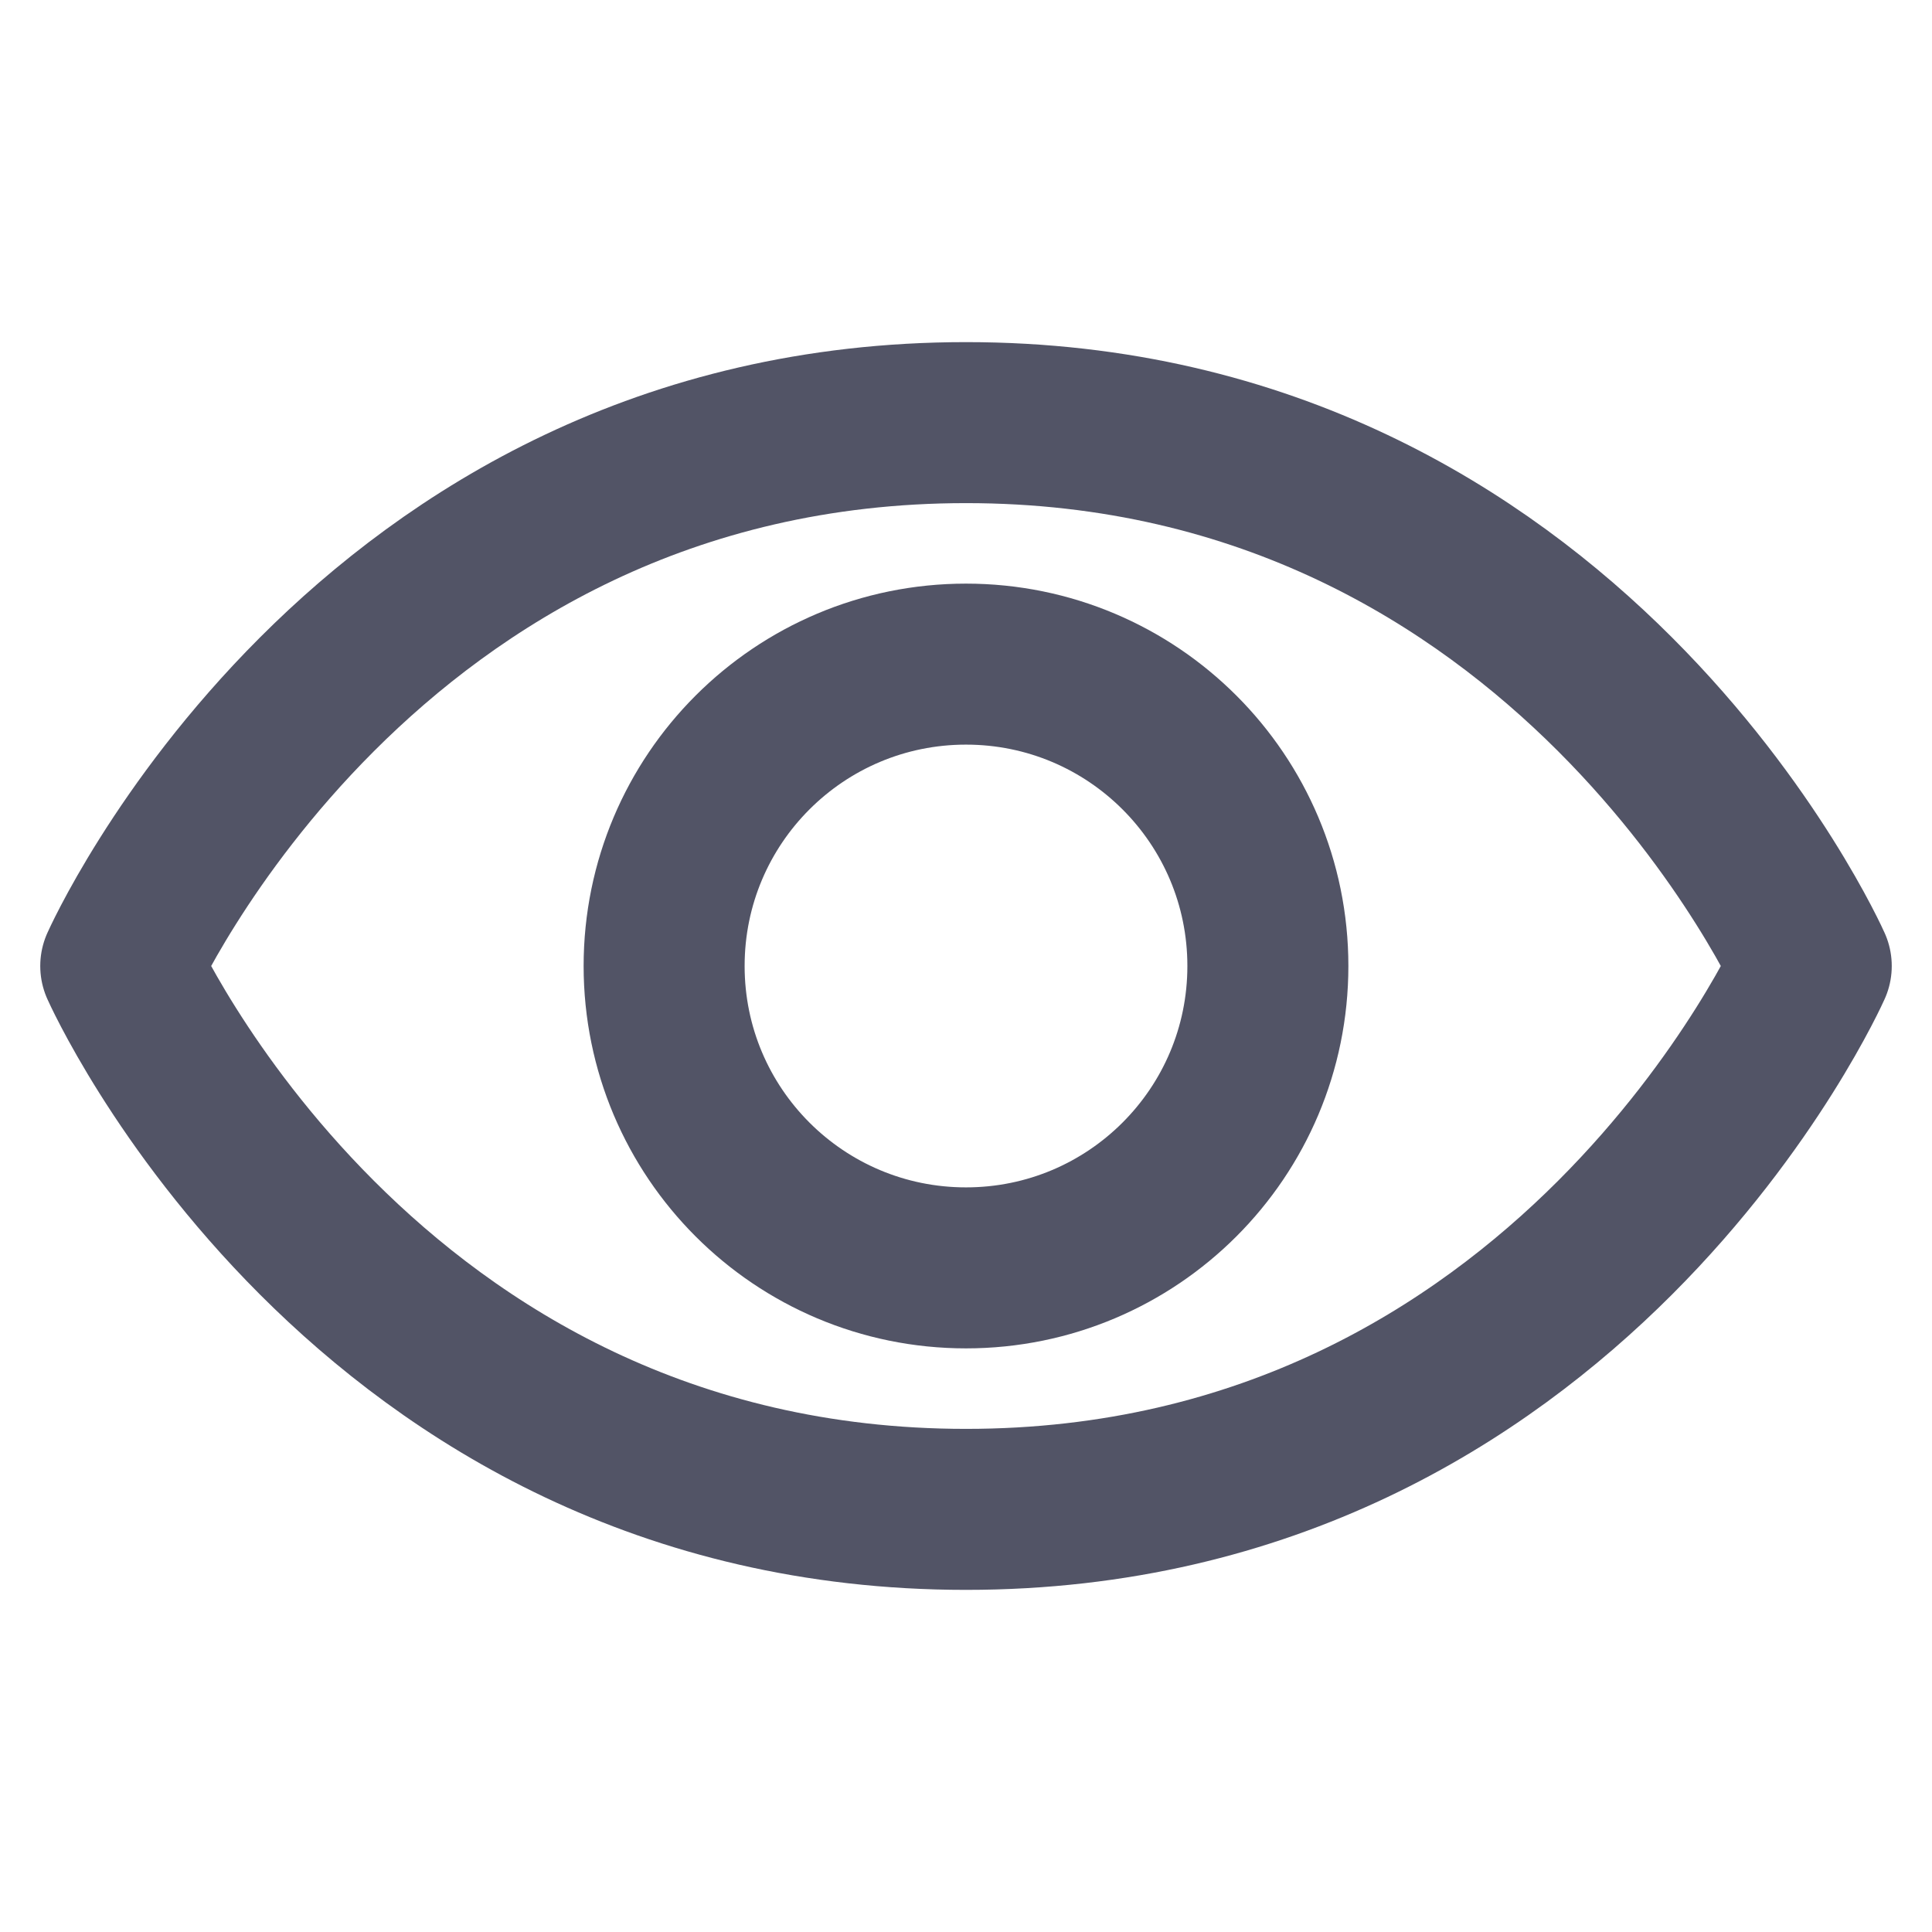 <svg width="12" height="12" viewBox="0 0 12 12" fill="none" xmlns="http://www.w3.org/2000/svg">
<path d="M6 2.625C2.25 2.625 0.75 6 0.75 6C0.75 6 2.25 9.375 6 9.375C9.75 9.375 11.25 6 11.25 6C11.25 6 9.75 2.625 6 2.625Z" stroke="#525466" stroke-linecap="round" stroke-linejoin="round"/>
<path d="M6 7.875C7.036 7.875 7.875 7.036 7.875 6C7.875 4.964 7.036 4.125 6 4.125C4.964 4.125 4.125 4.964 4.125 6C4.125 7.036 4.964 7.875 6 7.875Z" stroke="#525466" stroke-linecap="round" stroke-linejoin="round"/>
</svg>

